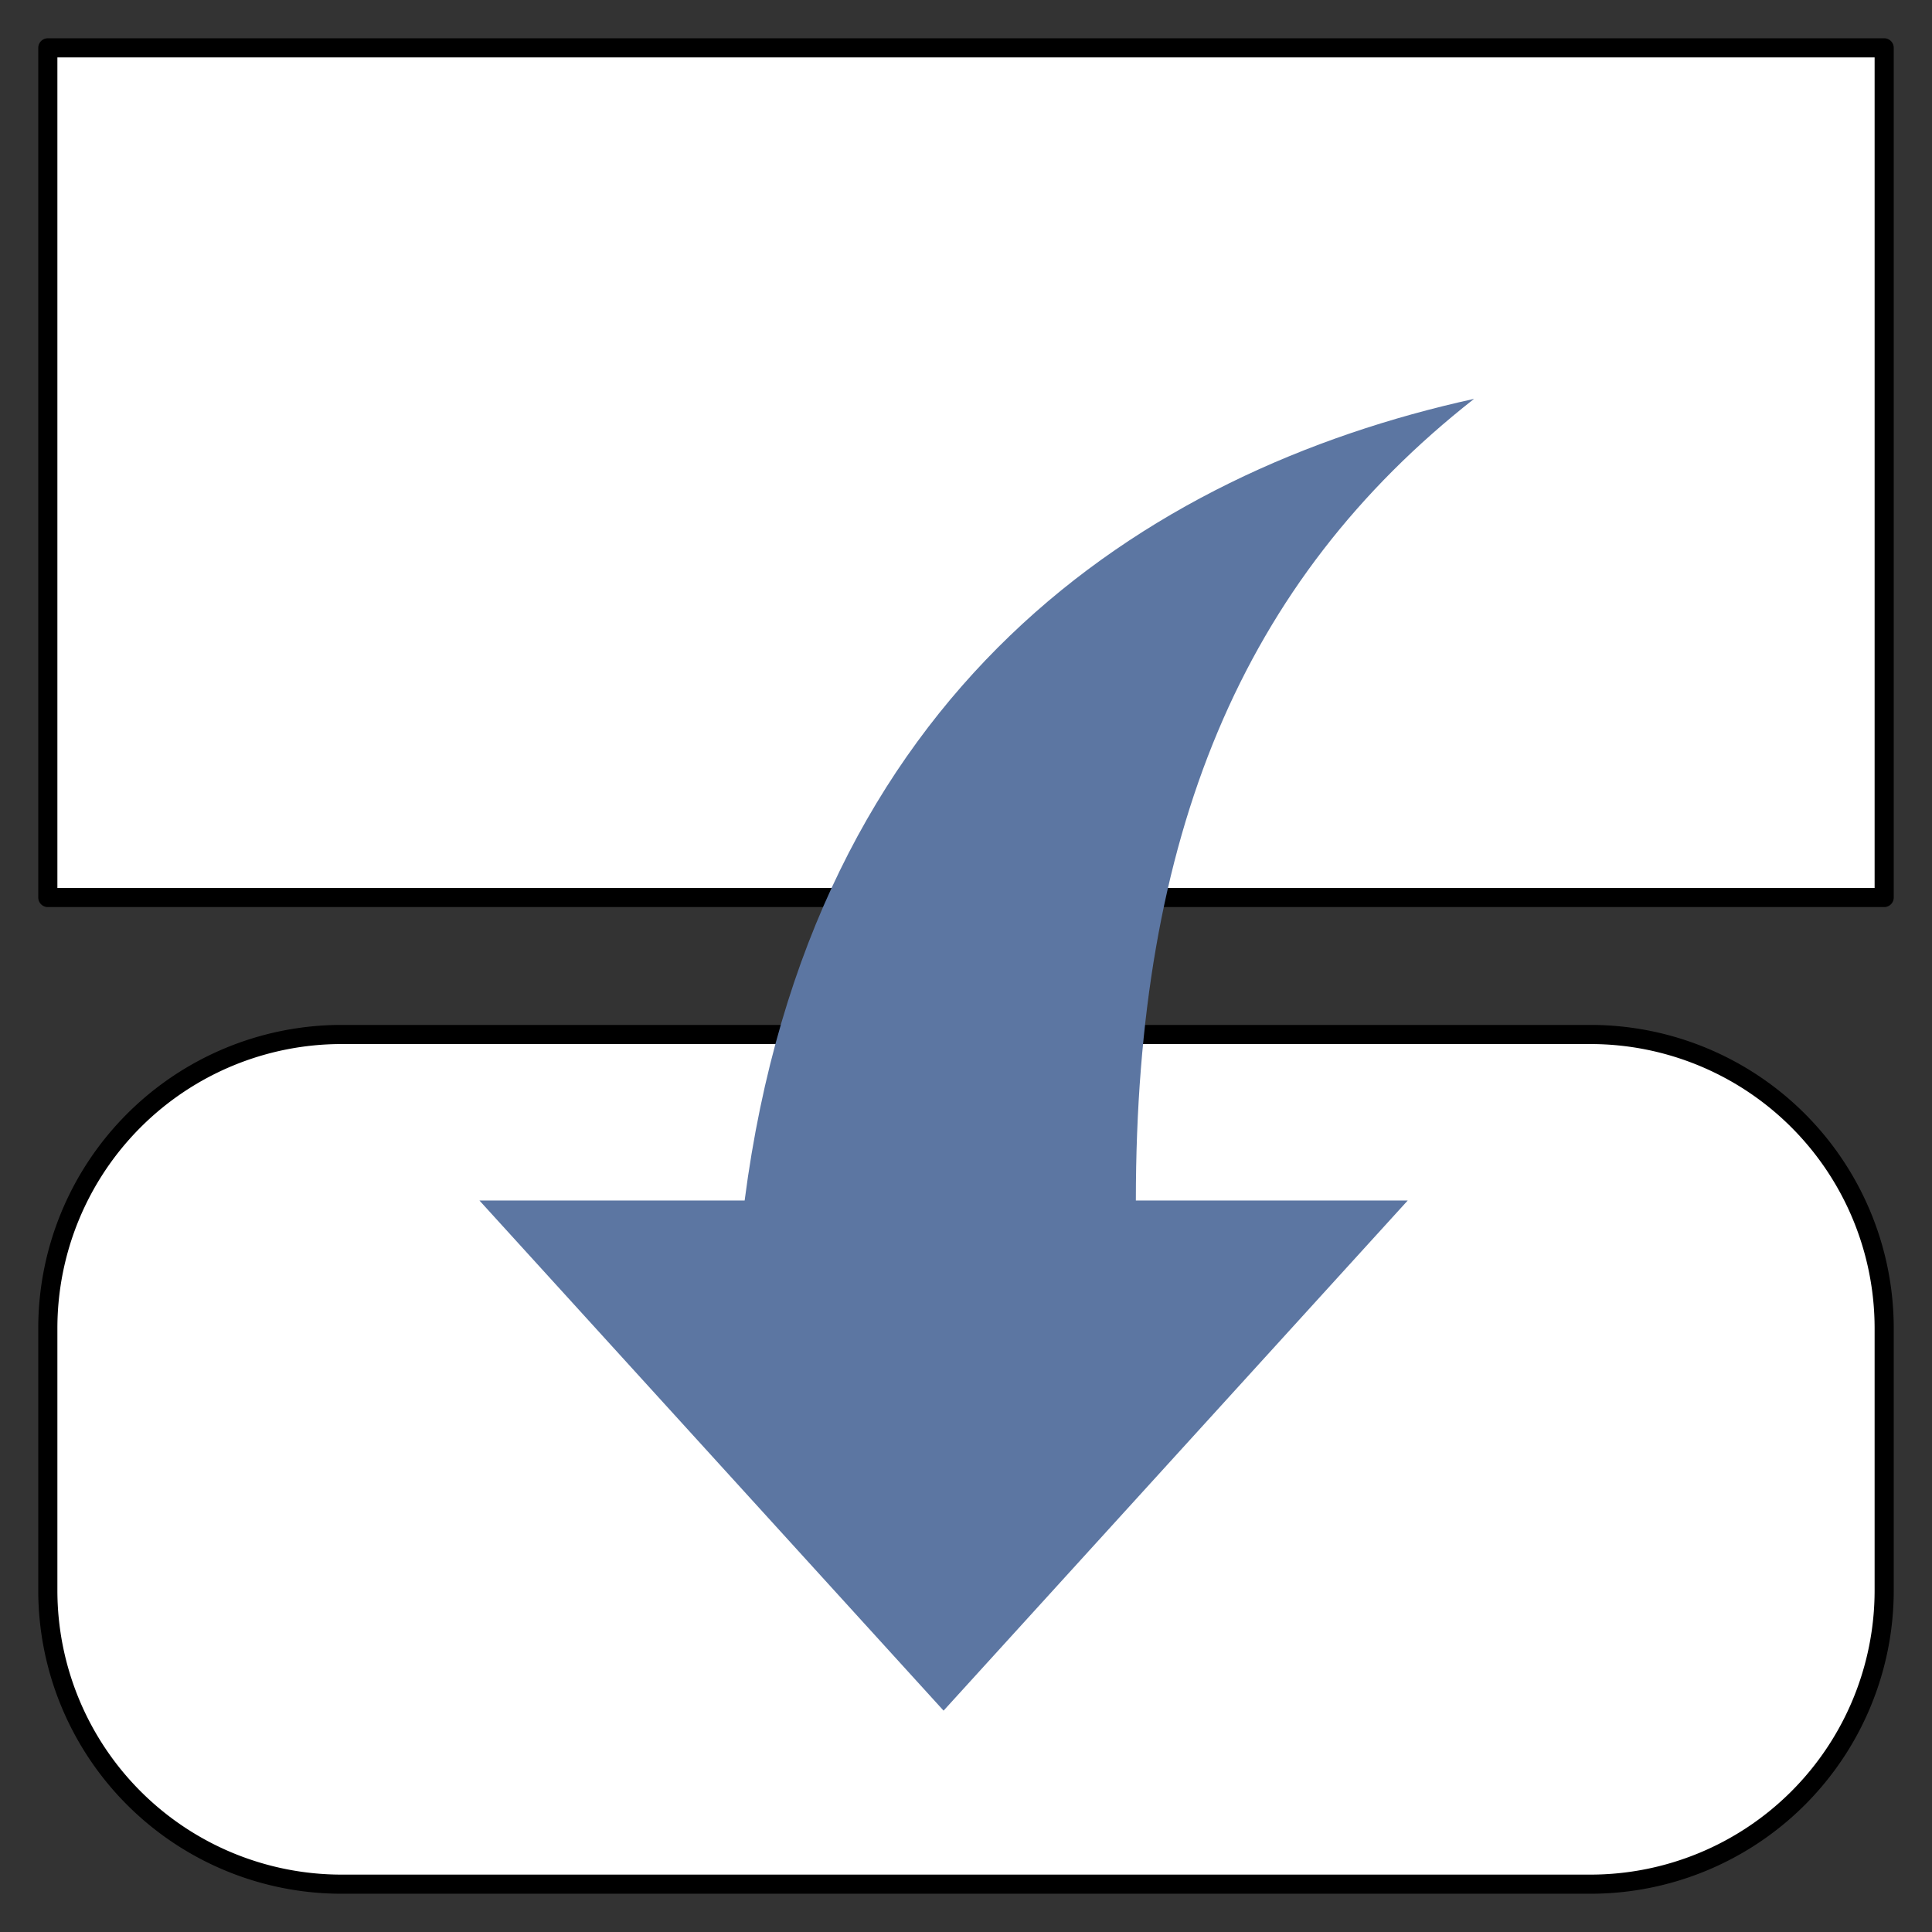 <svg xmlns="http://www.w3.org/2000/svg" viewBox="-954.225 -3610.457 25.25 25.25" width="25.25" height="25.25"><rect x="-954.225" y="-3610.457" width="25.25" height="25.25" fill="#333333" stroke="none"/><g fill="none"><path fill="#fff" d="M-953.6-3609.832h24v11.105h-24z"/><path stroke="#000" stroke-linecap="round" stroke-linejoin="round" stroke-width=".25" d="M-953.6-3609.832h24v11.105h-24z"/><path d="M-949.76-3596.937h16.32a3.84 3.84 0 0 1 3.84 3.84v3.425a3.84 3.84 0 0 1-3.84 3.84h-16.32a3.84 3.84 0 0 1-3.84-3.84v-3.425a3.84 3.84 0 0 1 3.84-3.84Z" fill="#fff"/><path d="M-949.76-3596.937h16.32a3.84 3.84 0 0 1 3.84 3.84v3.425a3.84 3.84 0 0 1-3.84 3.84h-16.32a3.84 3.84 0 0 1-3.84-3.84v-3.425a3.84 3.84 0 0 1 3.84-3.84Z" stroke="#000" stroke-linecap="round" stroke-linejoin="round" stroke-width=".25"/><path d="M-944.493-3594.767h-3.466l6.066 6.667 6.066-6.667h-3.553c0-4.763 1.386-8.096 4.42-10.477-4.333.952-8.666 3.81-9.533 10.477Z" fill="#5c76a2"/></g></svg>